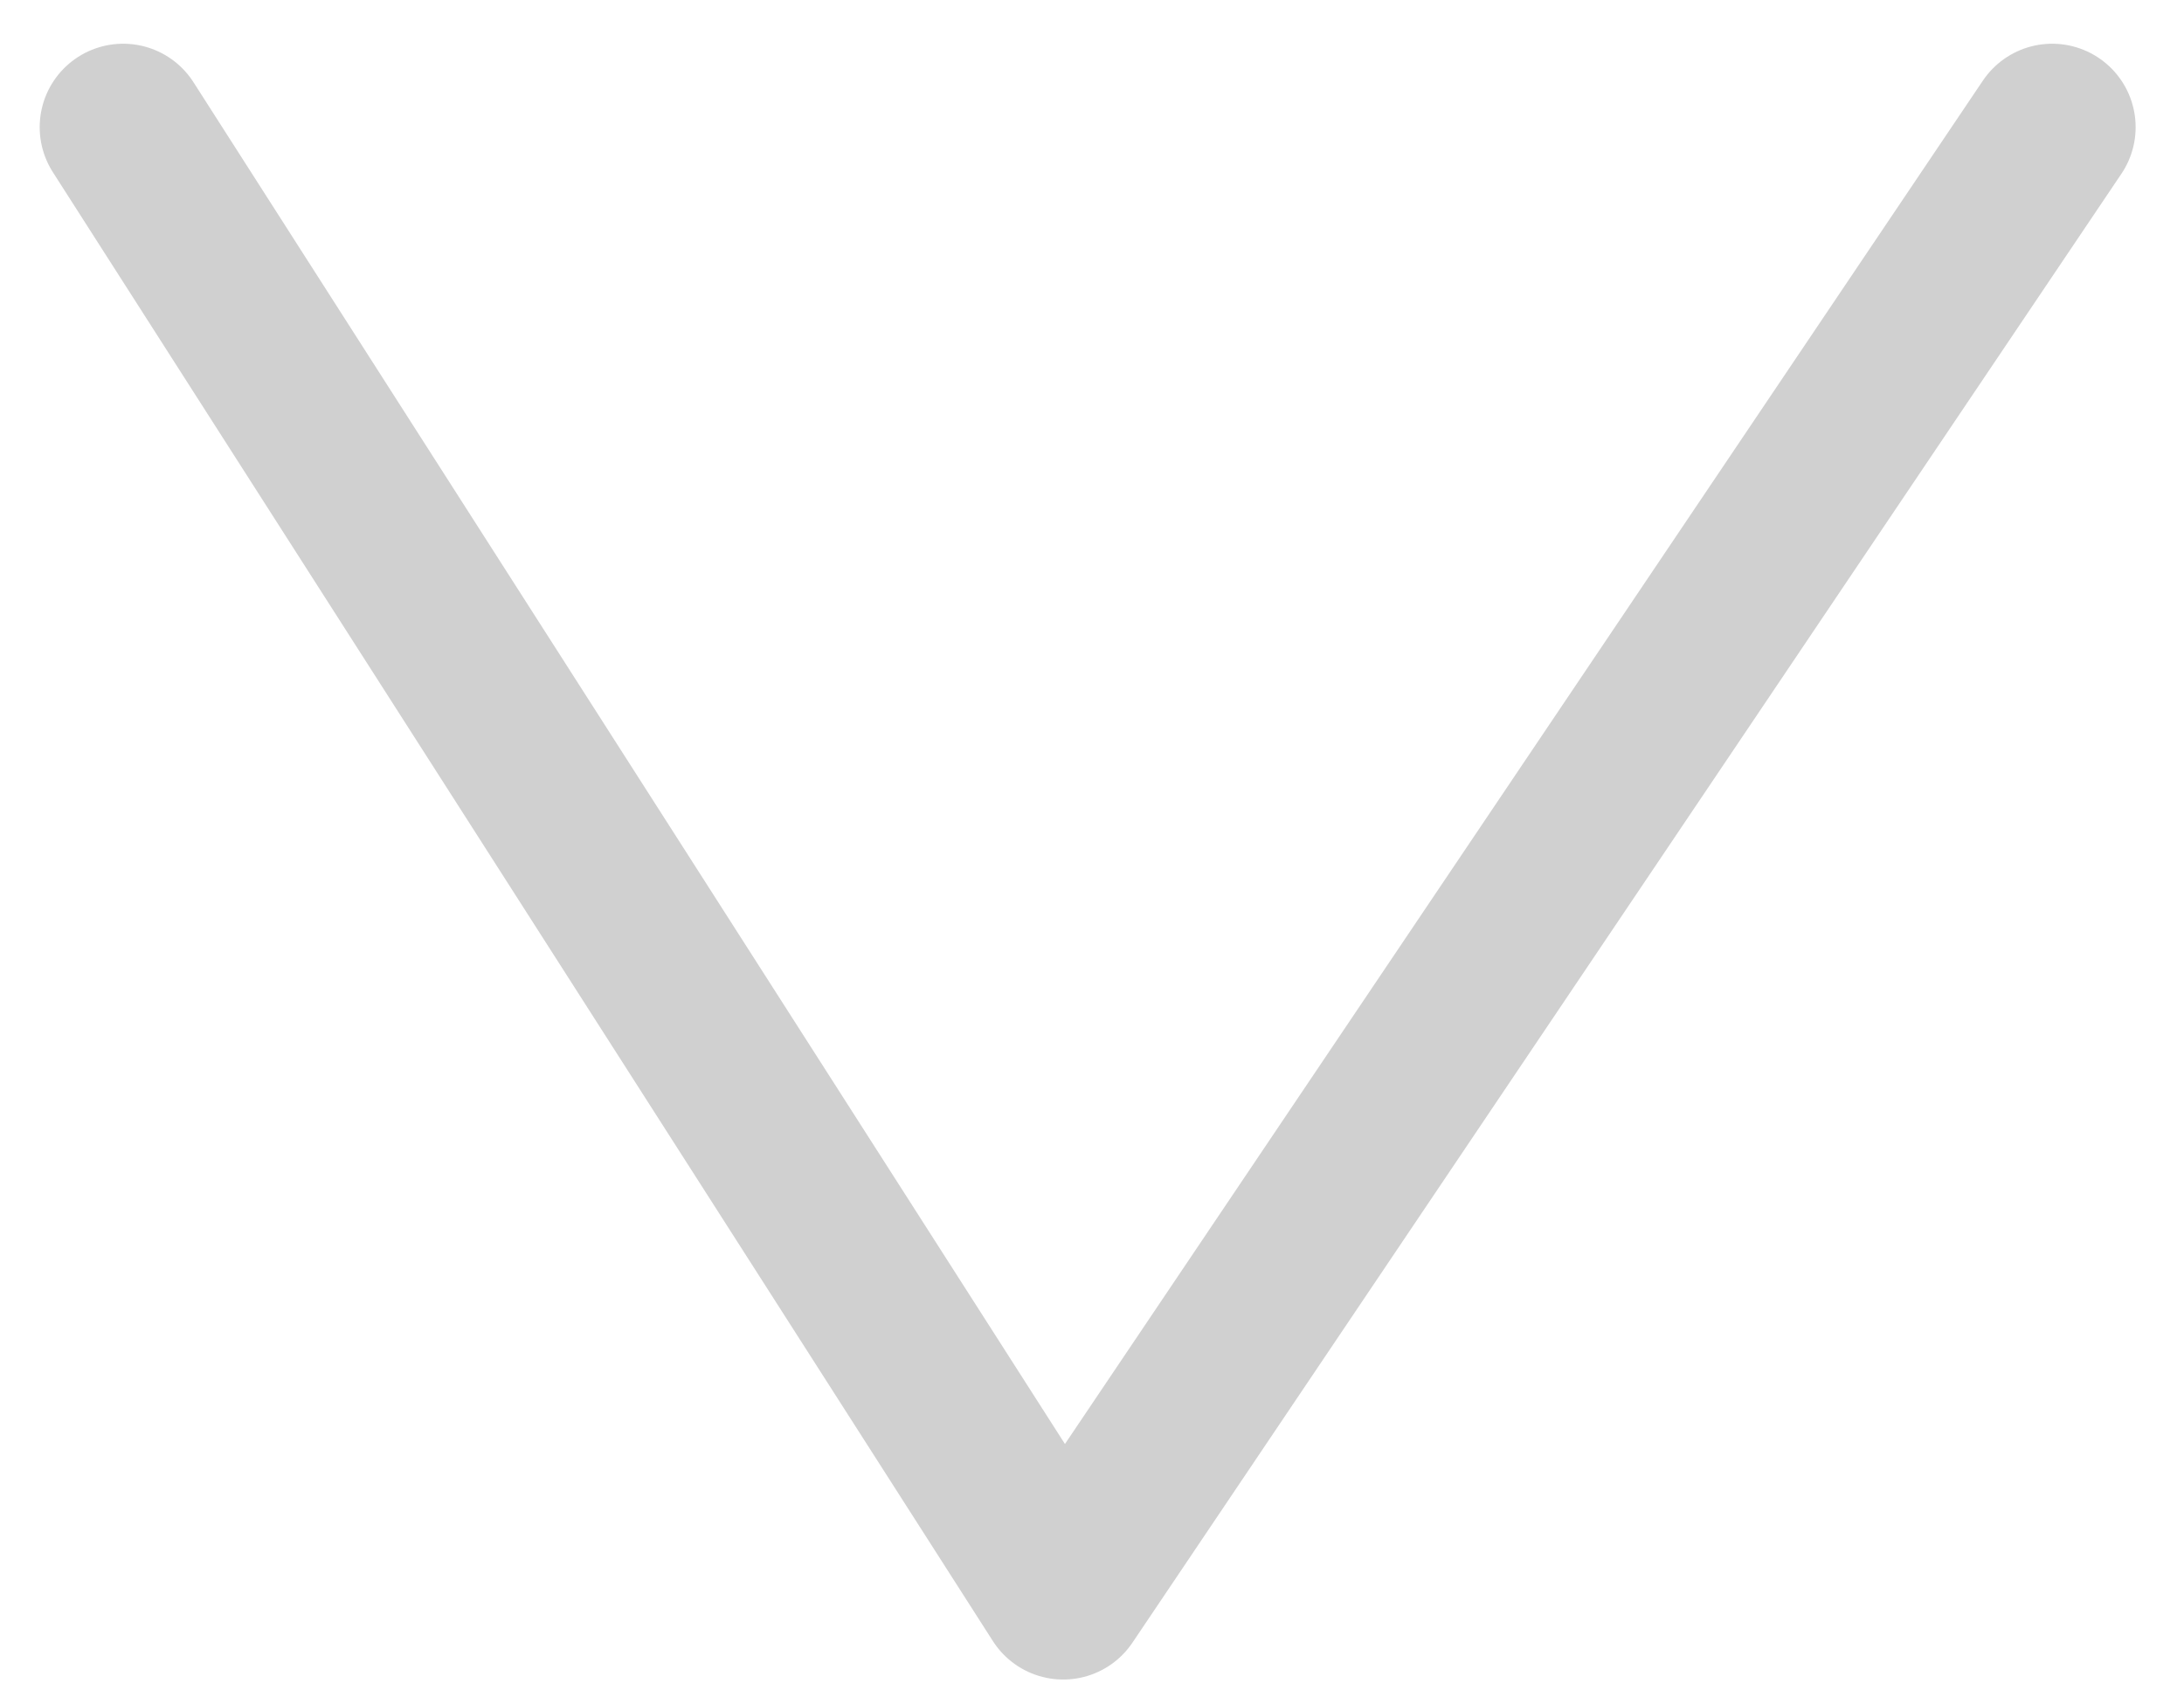 <svg width="41" height="32" viewBox="0 0 41 32" fill="none" xmlns="http://www.w3.org/2000/svg">
<path d="M2.312 2.388L19.959 29.97L38.525 2.388" stroke="#D0D0D0" stroke-width="3.134" stroke-linecap="round" stroke-linejoin="round"/>
</svg>
